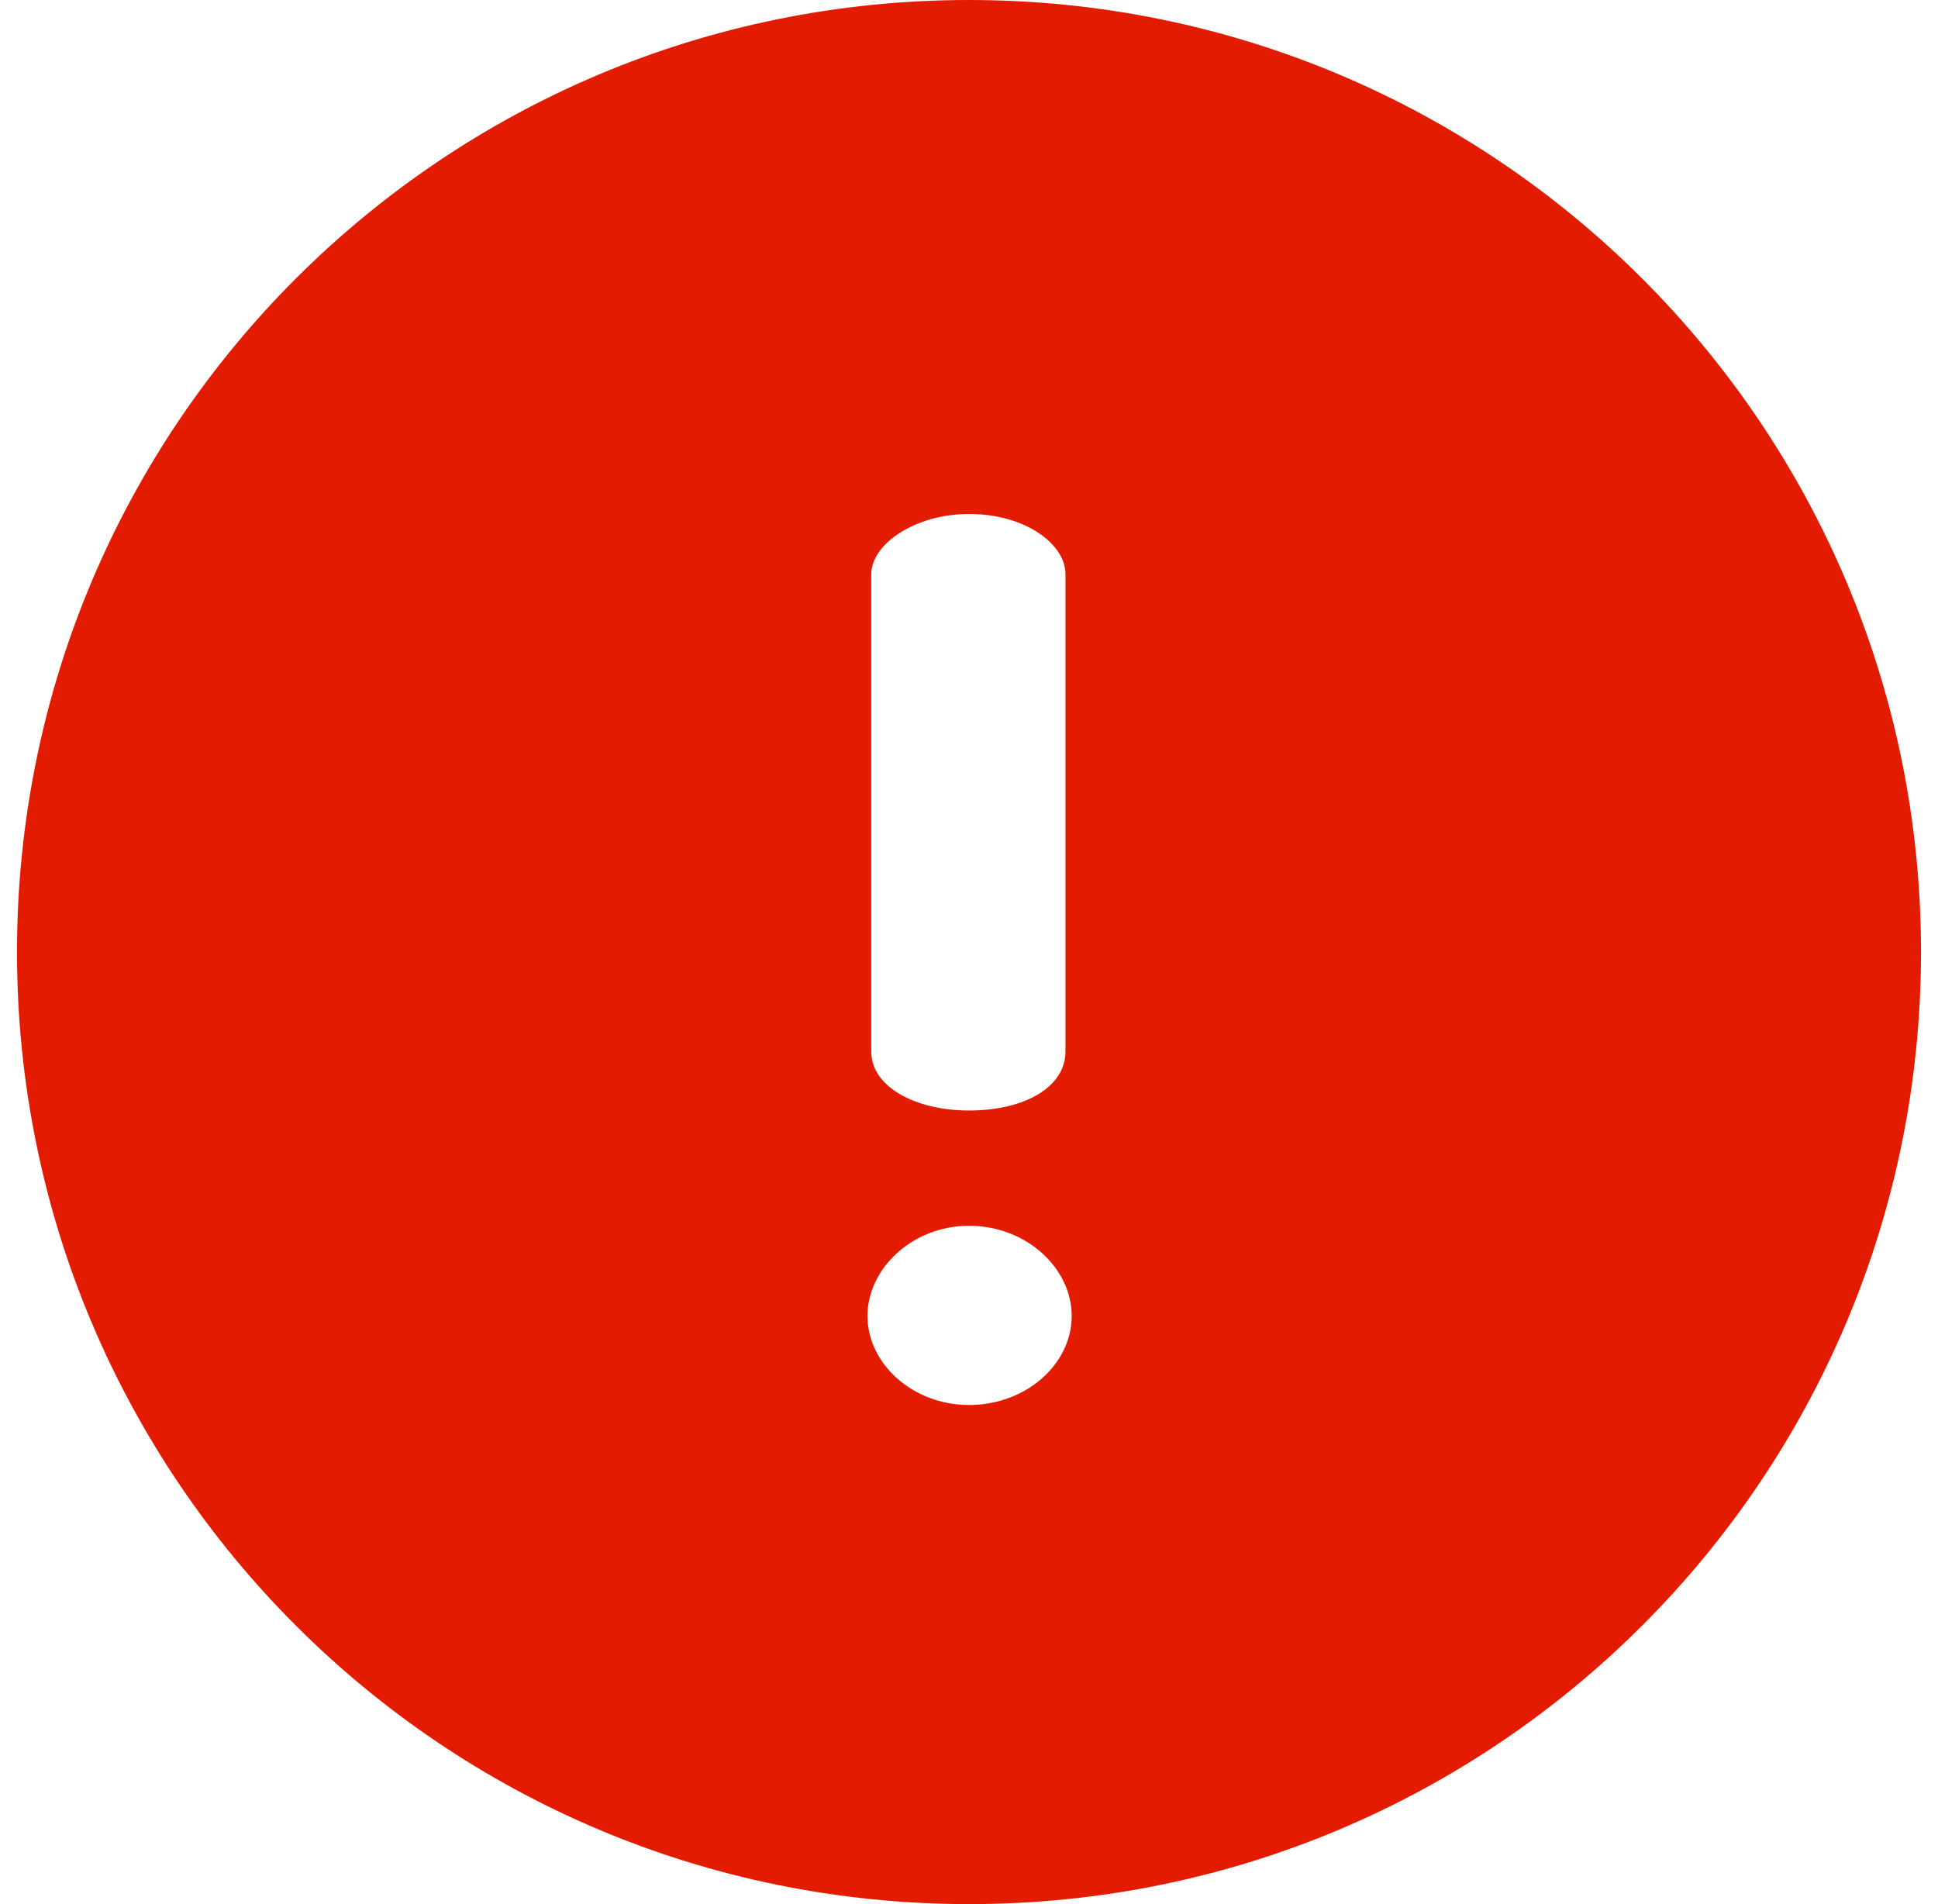 <svg width="57" height="56" viewBox="0 0 57 56" fill="none" xmlns="http://www.w3.org/2000/svg">
<path d="M28.5 56C43.976 56 56.5 43.477 56.5 28C56.5 12.525 43.977 0 28.5 0C13.024 0 0.5 12.523 0.5 28C0.5 43.475 13.023 56 28.5 56ZM25.625 16.885C25.625 16.001 26.915 15.116 28.5 15.116C30.158 15.116 31.337 16.001 31.337 16.885V30.927C31.337 31.959 30.158 32.66 28.5 32.66C26.915 32.66 25.625 31.959 25.625 30.927V16.885ZM28.499 36.05C30.195 36.05 31.521 37.303 31.521 38.704C31.521 40.105 30.195 41.321 28.499 41.321C26.841 41.321 25.514 40.105 25.514 38.704C25.514 37.303 26.841 36.05 28.499 36.05Z" fill="#E31C01"/>
</svg>
